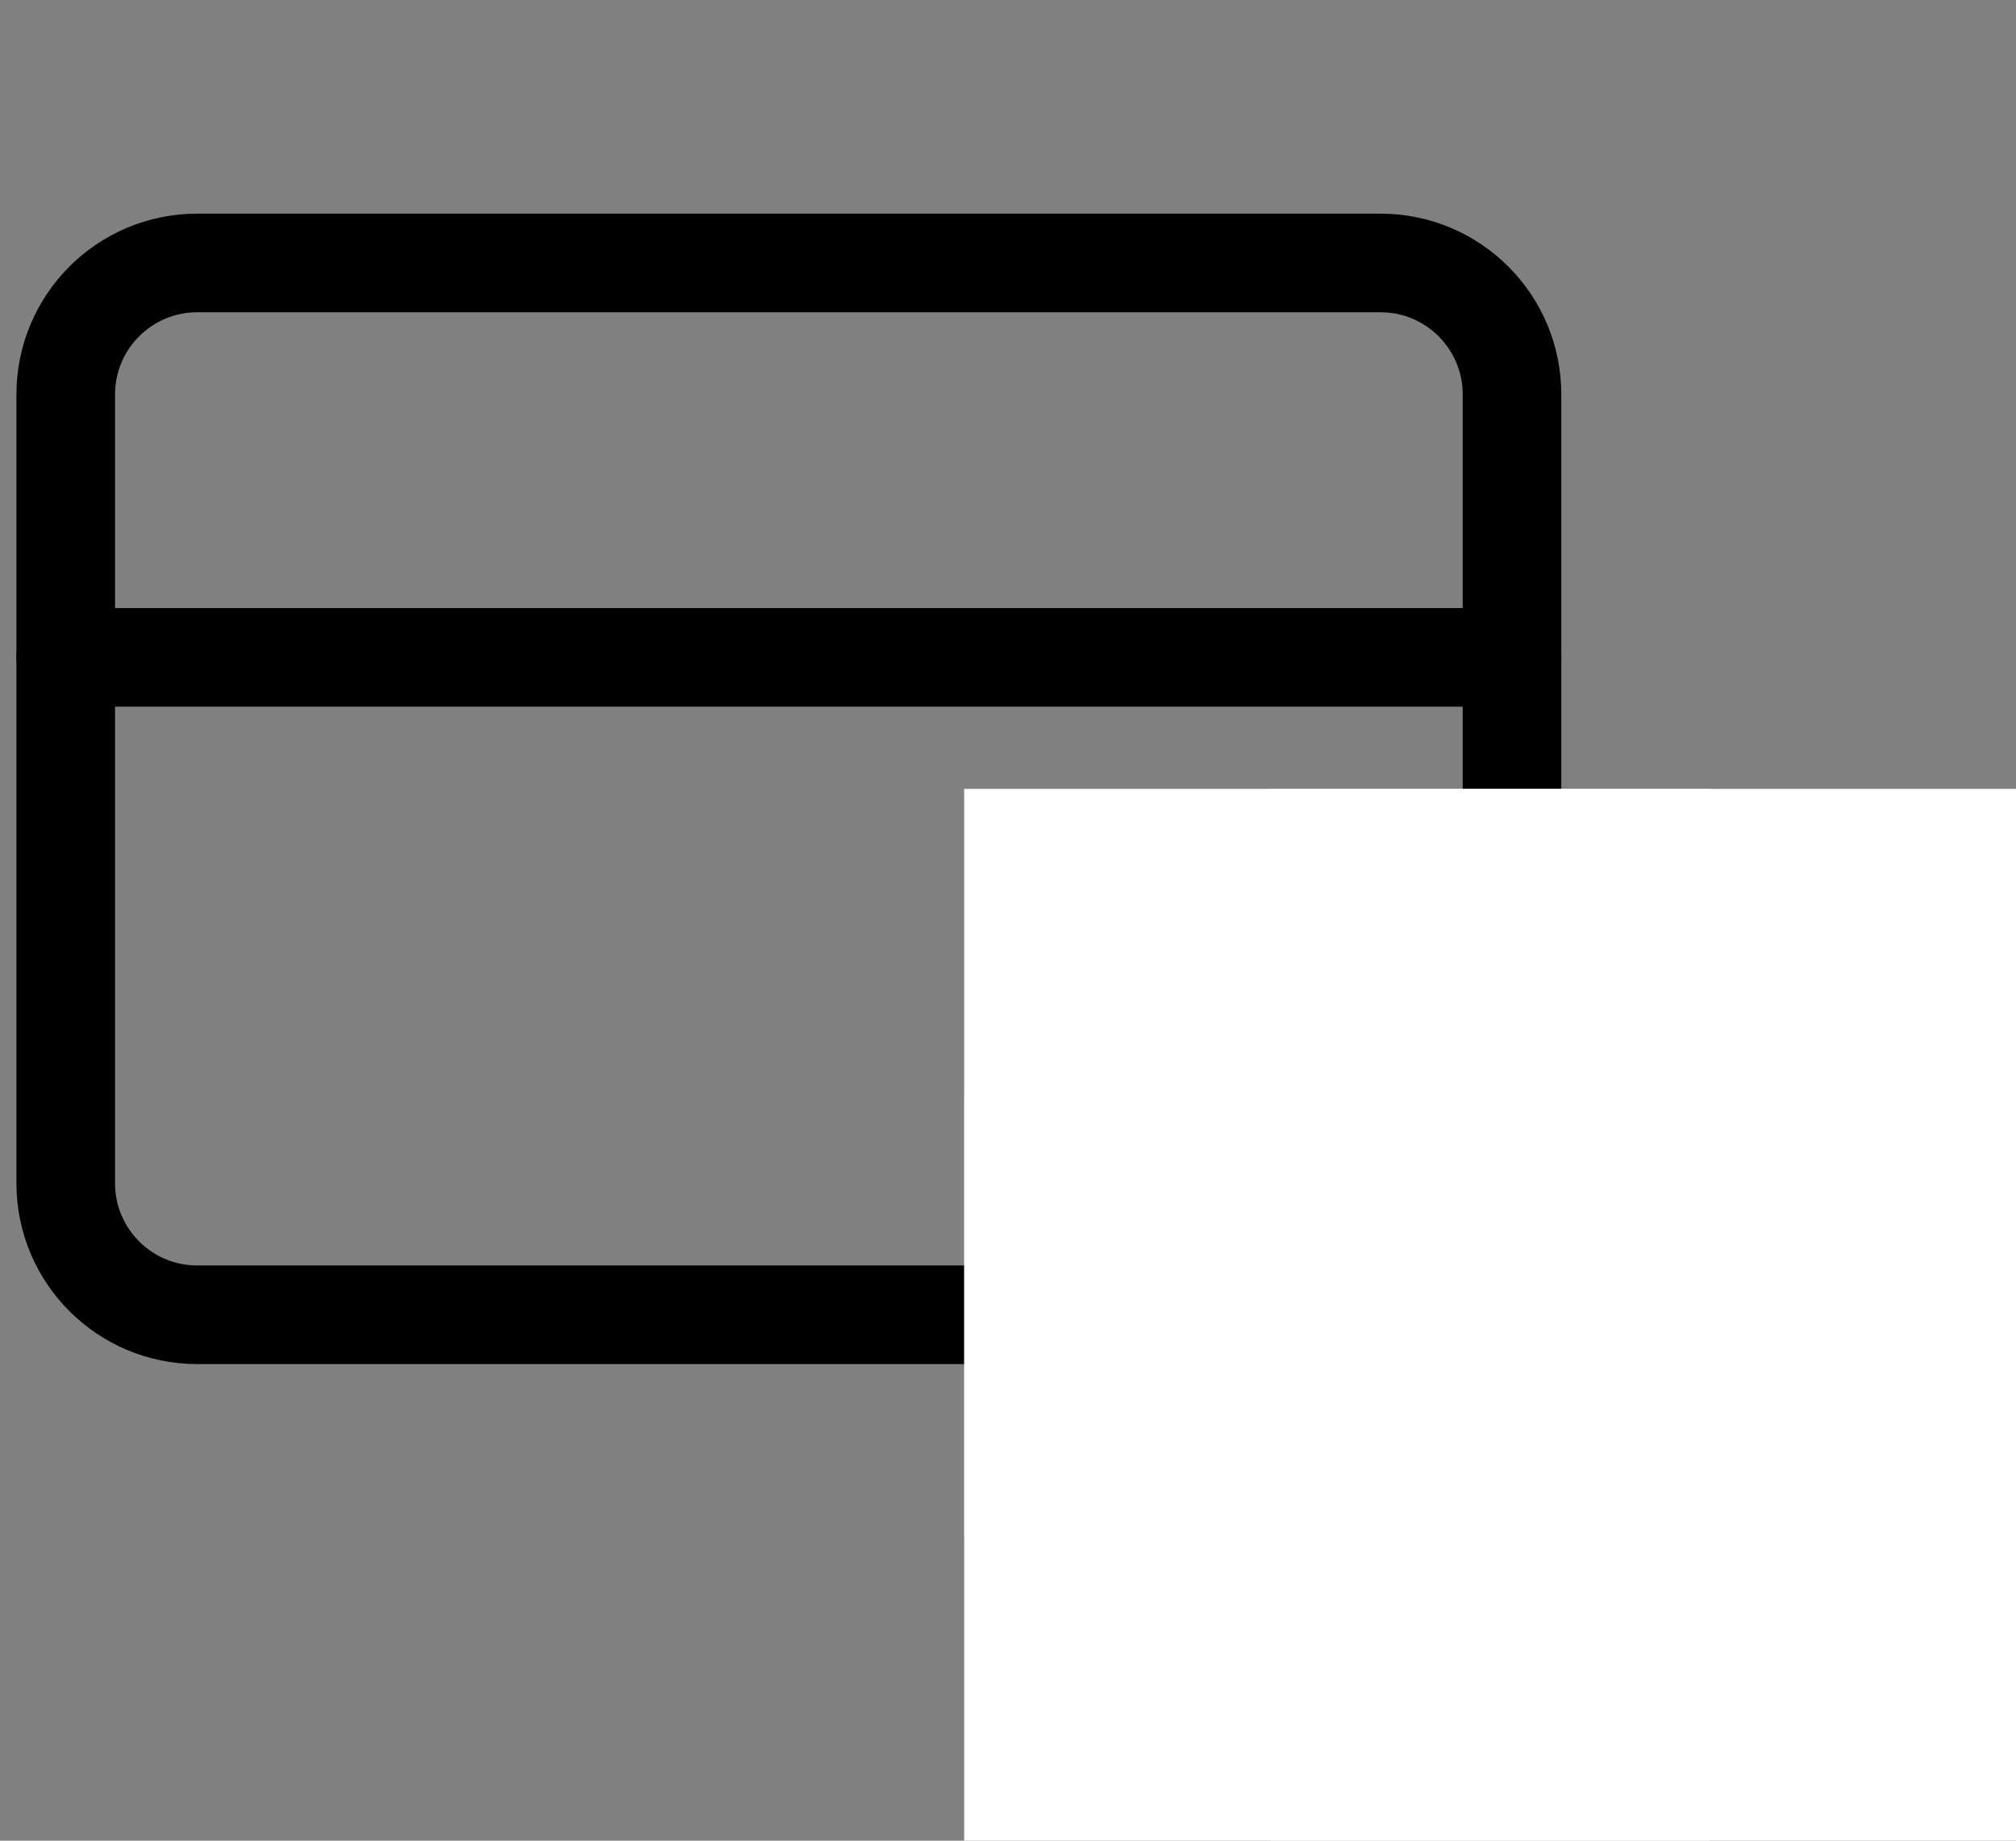 <svg fill="none" height="42" viewBox="0 0 46 42" width="46" xmlns="http://www.w3.org/2000/svg">
<rect x="0" y="0" width="46" height="42" fill="#808080" stroke="none"/>
<path d="M31.5 6H4.5C2.843 6 1.5 7.343 1.5 9V27C1.5 28.657 2.843 30 4.5 30H31.5C33.157 30 34.5 28.657 34.5 27V9C34.5 7.343 33.157 6 31.5 6Z" stroke="black" stroke-linecap="round" stroke-linejoin="round" stroke-width="2.25"/>
<path d="M1.5 15H34.5" stroke="black" stroke-linecap="round" stroke-linejoin="round" stroke-width="2.25"/>
<g clip-path="url(#clip0_629_91596)">
<rect fill="white" height="24" transform="translate(22 18)" width="24"/>
<mask fill="black" height="26" id="path-3-outside-1_629_91596" maskUnits="userSpaceOnUse" width="26" x="21" y="17">
<rect fill="white" height="26" width="26" x="21" y="17"/>
<path clip-rule="evenodd" d="M28.382 22.968C29.922 21.736 31.875 21 34 21C38.971 21 43 25.029 43 30C43 32.125 42.264 34.078 41.032 35.618L28.382 22.968ZM26.968 24.382C25.736 25.922 25 27.875 25 30C25 34.971 29.029 39 34 39C36.125 39 38.078 38.264 39.618 37.032L26.968 24.382ZM34 19C27.925 19 23 23.925 23 30C23 36.075 27.925 41 34 41C40.075 41 45 36.075 45 30C45 23.925 40.075 19 34 19Z" fill-rule="evenodd"/>
</mask>
<path clip-rule="evenodd" d="M28.382 22.968C29.922 21.736 31.875 21 34 21C38.971 21 43 25.029 43 30C43 32.125 42.264 34.078 41.032 35.618L28.382 22.968ZM26.968 24.382C25.736 25.922 25 27.875 25 30C25 34.971 29.029 39 34 39C36.125 39 38.078 38.264 39.618 37.032L26.968 24.382ZM34 19C27.925 19 23 23.925 23 30C23 36.075 27.925 41 34 41C40.075 41 45 36.075 45 30C45 23.925 40.075 19 34 19Z" fill="black" fill-rule="evenodd"/>
<path d="M28.382 22.968L27.133 21.406C26.689 21.762 26.417 22.289 26.385 22.857C26.354 23.425 26.566 23.98 26.968 24.382L28.382 22.968ZM41.032 35.618L39.618 37.032C40.02 37.434 40.575 37.646 41.143 37.615C41.711 37.583 42.238 37.311 42.594 36.867L41.032 35.618ZM26.968 24.382L28.382 22.968C27.98 22.566 27.425 22.354 26.858 22.385C26.29 22.417 25.762 22.689 25.406 23.133L26.968 24.382ZM39.618 37.032L40.867 38.594C41.311 38.238 41.583 37.711 41.615 37.142C41.646 36.575 41.434 36.02 41.032 35.618L39.618 37.032ZM34 19C31.405 19 29.015 19.901 27.133 21.406L29.632 24.53C30.83 23.572 32.345 23 34 23V19ZM45 30C45 23.925 40.075 19 34 19V23C37.866 23 41 26.134 41 30H45ZM42.594 36.867C44.099 34.986 45 32.595 45 30H41C41 31.655 40.428 33.17 39.47 34.368L42.594 36.867ZM26.968 24.382L39.618 37.032L42.446 34.203L29.797 21.554L26.968 24.382ZM25.406 23.133C23.901 25.014 23 27.405 23 30H27C27 28.345 27.572 26.829 28.53 25.632L25.406 23.133ZM23 30C23 36.075 27.925 41 34 41V37C30.134 37 27 33.866 27 30H23ZM34 41C36.595 41 38.986 40.099 40.867 38.594L38.368 35.47C37.17 36.428 35.655 37 34 37V41ZM41.032 35.618L28.382 22.968L25.554 25.797L38.203 38.446L41.032 35.618ZM25 30C25 25.029 29.029 21 34 21V17C26.82 17 21 22.82 21 30H25ZM34 39C29.029 39 25 34.971 25 30H21C21 37.18 26.82 43 34 43V39ZM43 30C43 34.971 38.971 39 34 39V43C41.18 43 47 37.18 47 30H43ZM34 21C38.971 21 43 25.029 43 30H47C47 22.82 41.18 17 34 17V21Z" fill="white" mask="url(#path-3-outside-1_629_91596)"/>
</g>
<defs>
<clipPath id="clip0_629_91596">
<rect fill="white" height="24" transform="translate(22 18)" width="24"/>
</clipPath>
</defs>
</svg>
